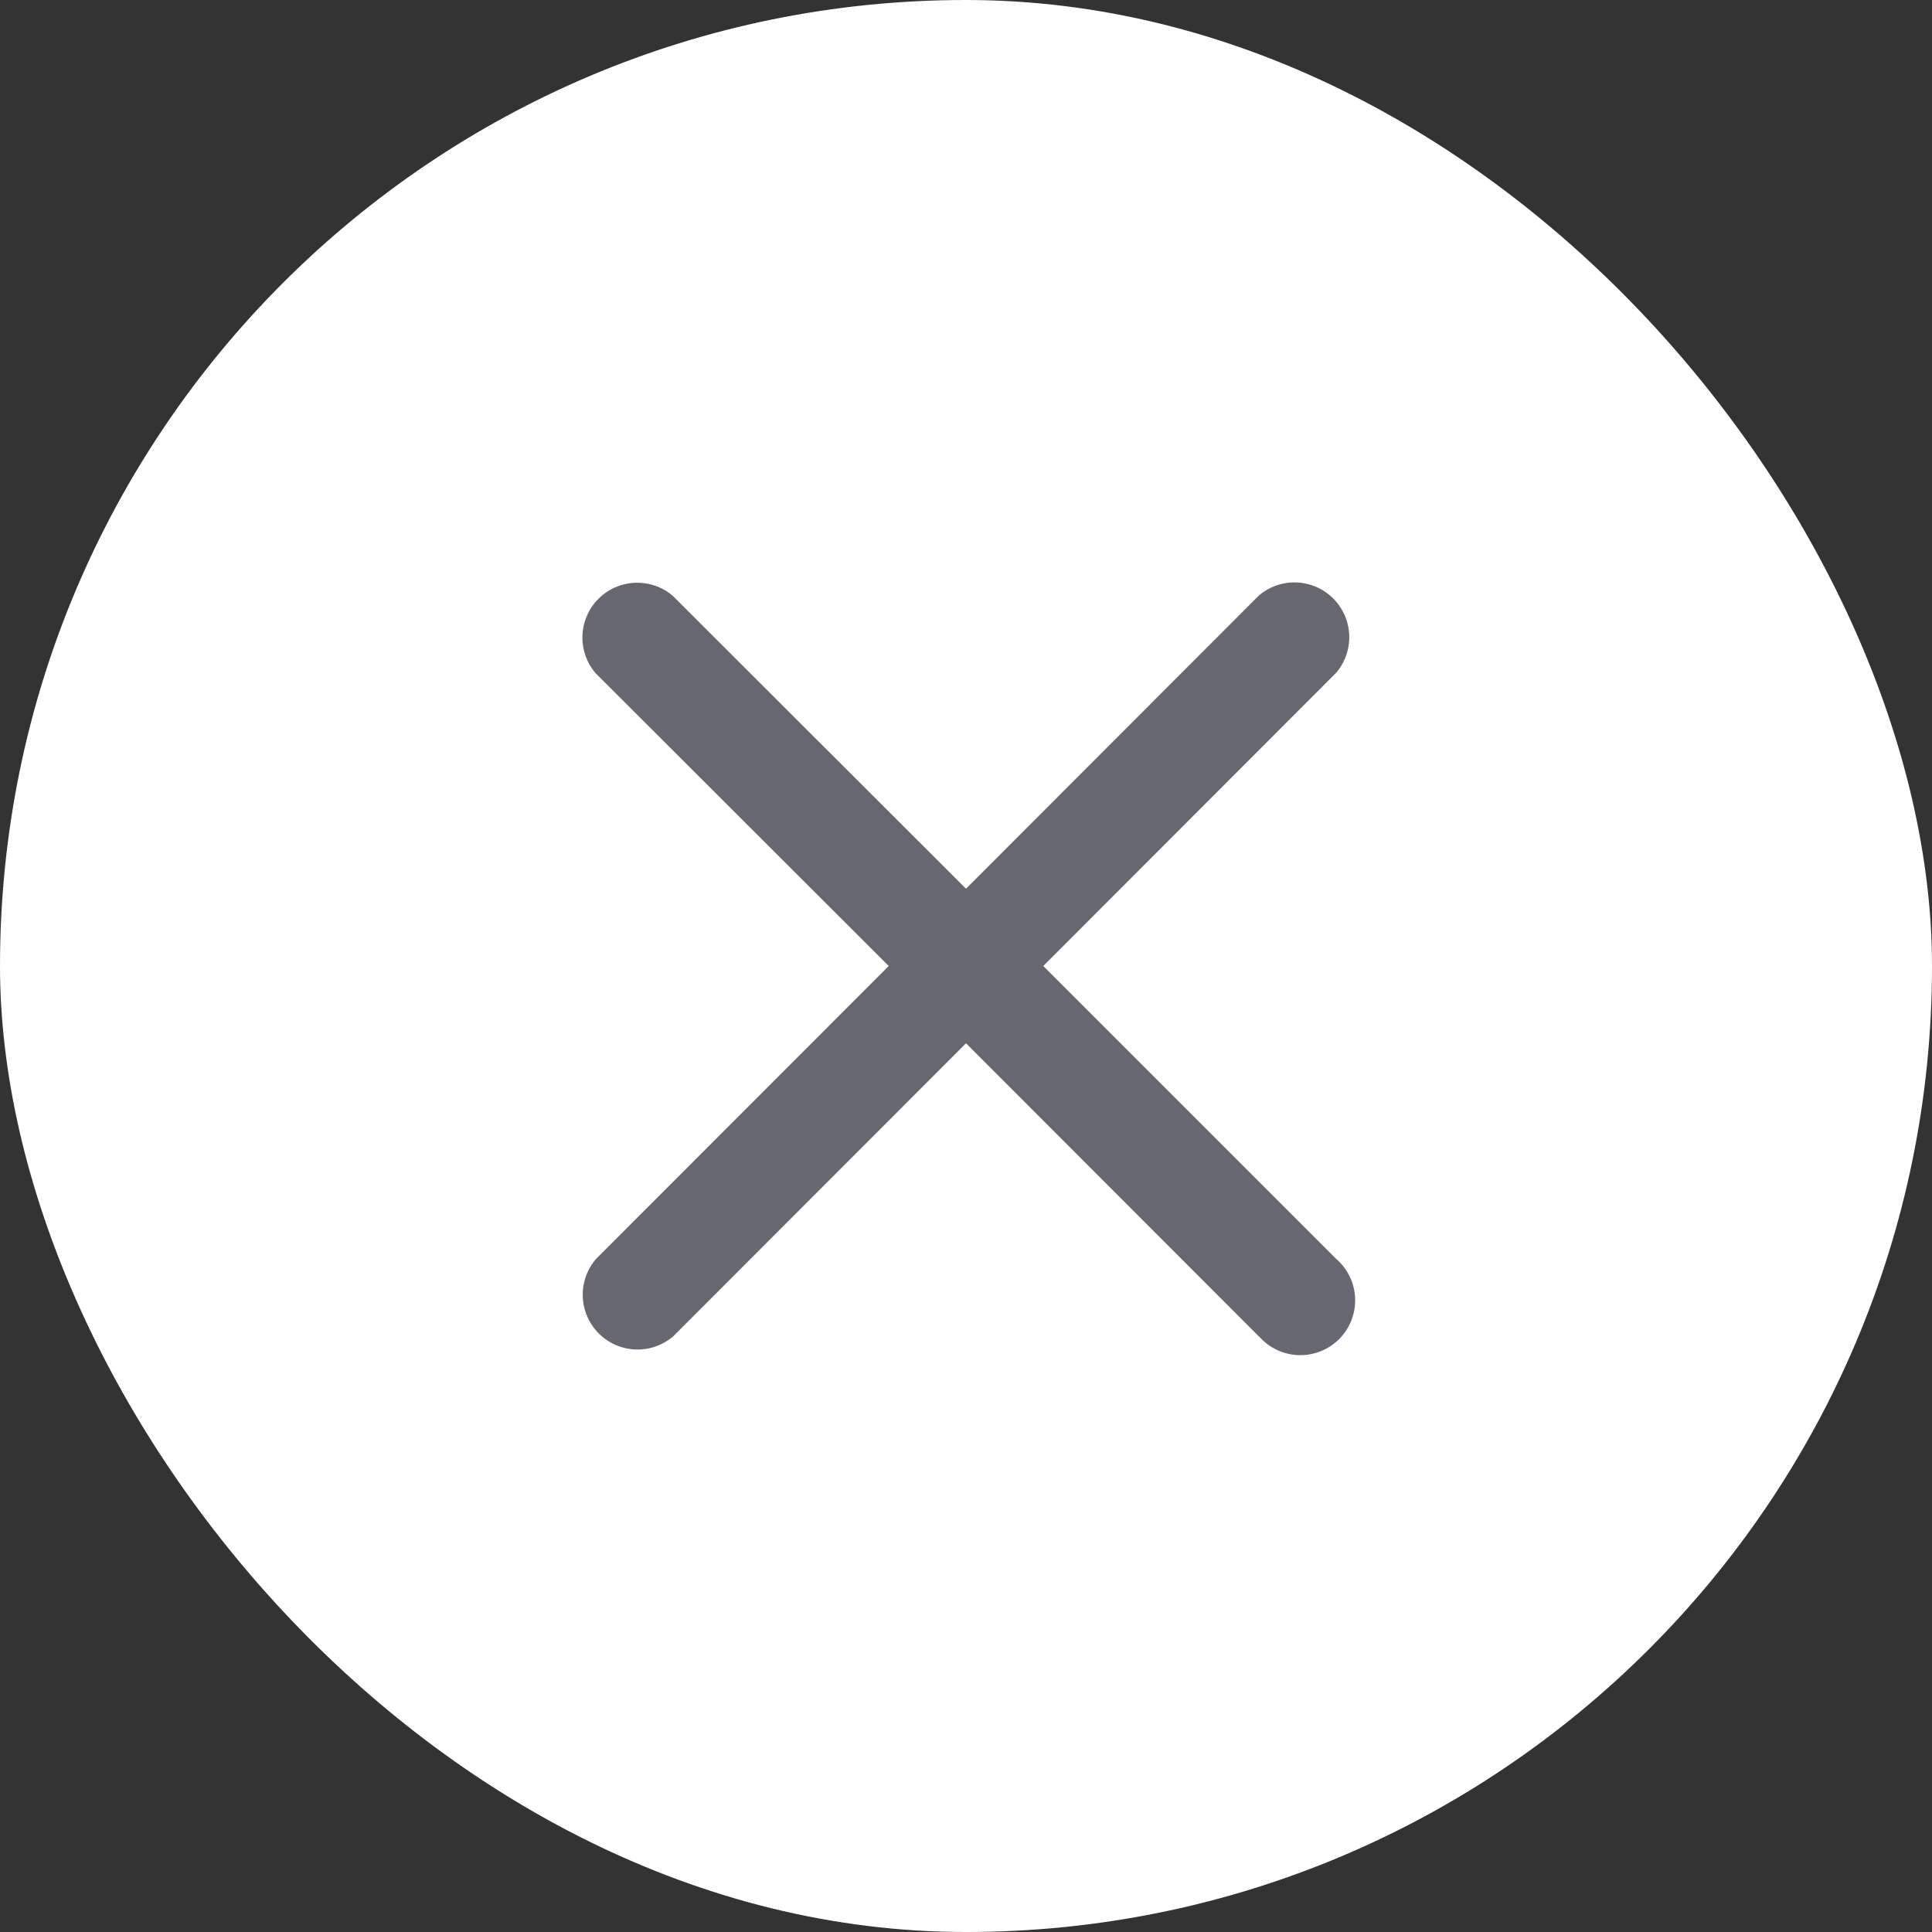 <svg id="Close" xmlns="http://www.w3.org/2000/svg" width="30" height="30" viewBox="0 0 30 30">
  <rect x="0" y="0" width="30" height="30" fill="#333333" stroke="none"/>
  <rect id="view-box" width="30" height="30" rx="15" fill="#fff"/>
  <path id="Shape" d="M10.546,11.75,6,7.2,1.454,11.75a.851.851,0,0,1-1.2-1.2L4.8,6,.249,1.454a.851.851,0,0,1,1.2-1.2L6,4.8,10.546.249a.851.851,0,0,1,1.2,1.2L7.2,6l4.546,4.546a.851.851,0,1,1-1.2,1.2Z" transform="translate(9 9)" fill="#676771"/>
</svg>
